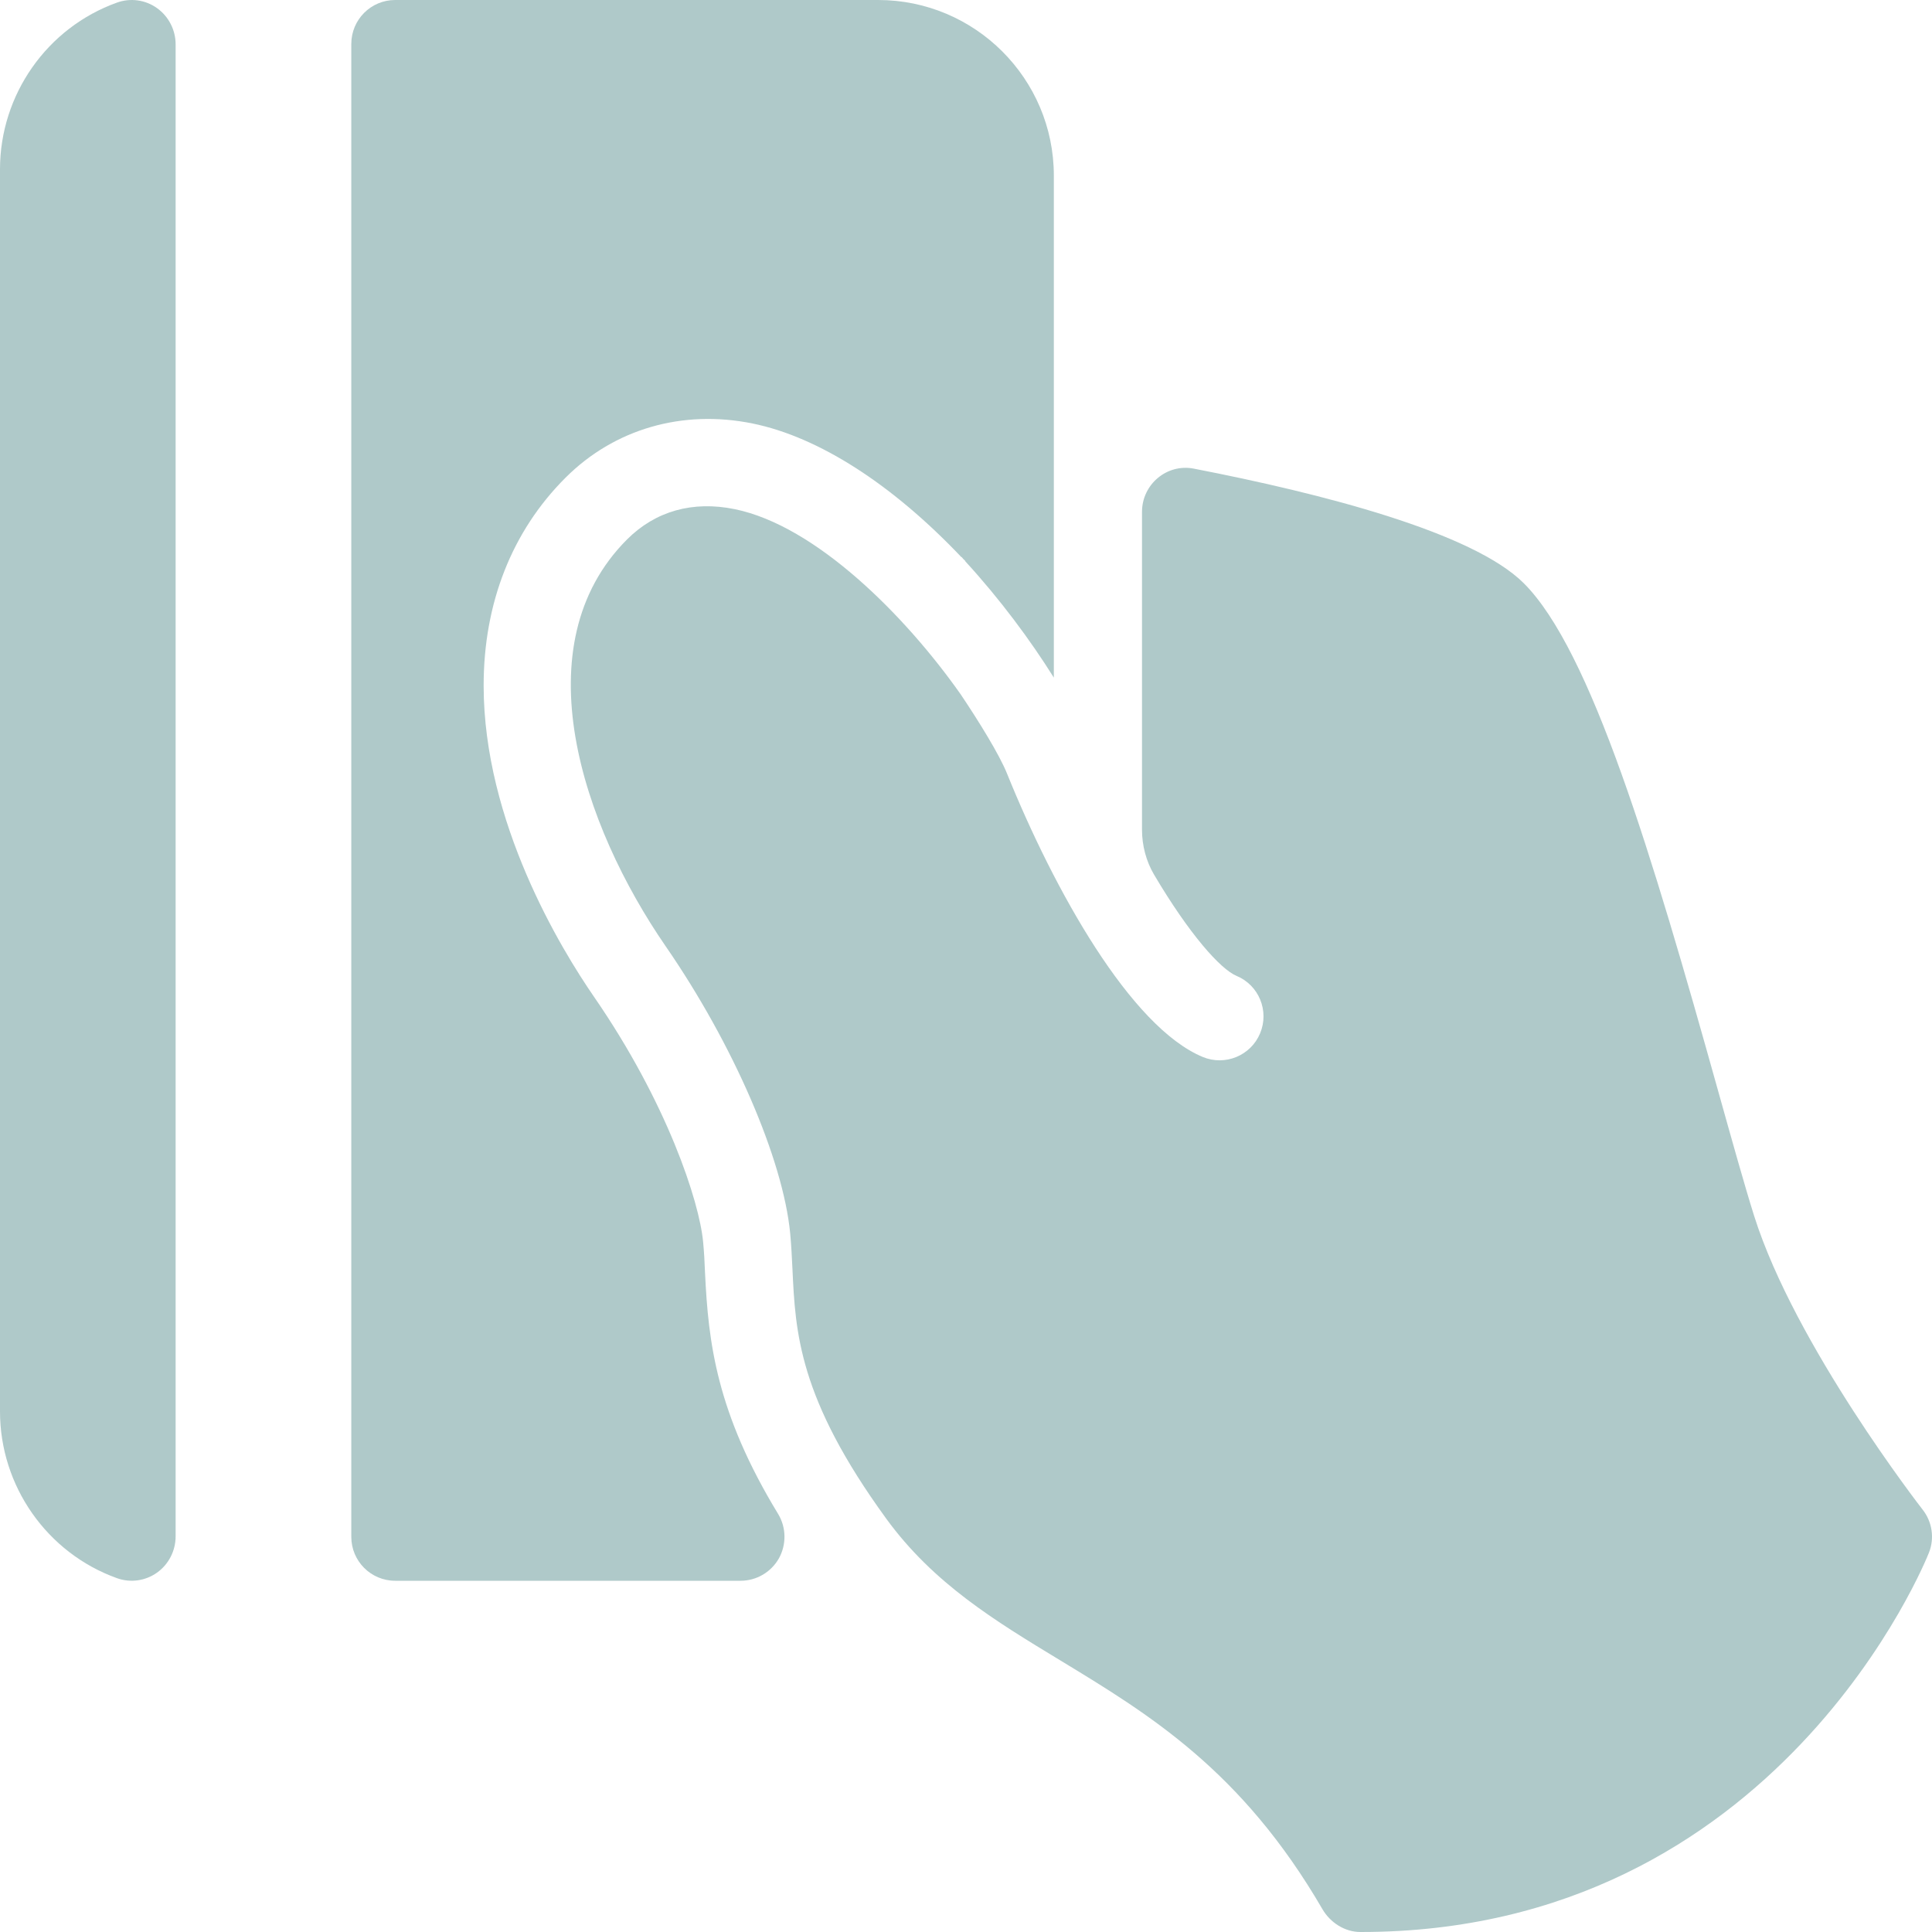 <svg width="30" height="30" viewBox="0 0 30 30" fill="none" xmlns="http://www.w3.org/2000/svg">
<g clip-path="url(#clip0)">
<path d="M29.855 23.442C29.835 23.416 27.876 20.897 27.239 18.883C27.088 18.403 26.9 17.728 26.683 16.954C25.648 13.251 24.706 10.101 23.662 9.057C22.869 8.265 20.535 7.665 18.538 7.277C18.12 7.195 17.733 7.521 17.733 7.948V12.885C17.733 13.127 17.797 13.373 17.92 13.581C18.466 14.505 18.951 15.049 19.2 15.153C19.548 15.297 19.712 15.697 19.567 16.045C19.423 16.392 19.023 16.557 18.675 16.412C17.557 15.946 16.373 13.833 15.637 12.012C15.518 11.716 15.193 11.191 14.917 10.781C14.057 9.559 12.668 8.163 11.408 7.906C10.755 7.773 10.179 7.936 9.738 8.375C8.097 10.016 9.036 12.809 10.341 14.7C11.386 16.215 12.16 18.003 12.27 19.152C12.288 19.344 12.296 19.525 12.305 19.703C12.351 20.688 12.398 21.707 13.761 23.581C14.494 24.588 15.449 25.167 16.46 25.78C17.847 26.622 19.282 27.491 20.535 29.646C20.656 29.854 20.882 30 21.123 30C27.621 30.006 29.932 24.165 29.954 24.106C30.041 23.884 30.003 23.63 29.855 23.442Z" fill="#AFC9C9"/>
<path d="M2.438 0.126C2.258 -0.003 2.026 -0.035 1.817 0.04C0.73 0.43 0 1.47 0 2.629V21.917C0 23.075 0.73 24.116 1.817 24.506C2.026 24.581 2.258 24.548 2.438 24.42C2.619 24.291 2.727 24.081 2.727 23.857V0.689C2.727 0.465 2.619 0.255 2.438 0.126Z" fill="#AFC9C9"/>
<path d="M10.948 19.77C10.941 19.59 10.933 19.441 10.918 19.284C10.859 18.656 10.359 17.123 9.225 15.48C8.709 14.732 7.51 12.764 7.51 10.645C7.51 9.365 7.949 8.249 8.781 7.418C9.538 6.661 10.596 6.354 11.686 6.576C12.716 6.786 13.858 7.523 14.93 8.653L14.93 8.647C14.94 8.659 14.949 8.671 14.96 8.682C14.97 8.693 14.98 8.701 14.99 8.711V8.717C15.528 9.303 16.001 9.942 16.364 10.522V6.91V6.818V2.727C16.364 1.223 15.141 0 13.636 0H6.136C5.76 0 5.455 0.305 5.455 0.682V23.864C5.455 24.241 5.76 24.546 6.136 24.546H11.5C11.747 24.546 11.974 24.412 12.095 24.198C12.214 23.983 12.21 23.719 12.083 23.509C11.123 21.933 10.999 20.841 10.948 19.77Z" fill="#AFC9C9"/>
</g>
<defs>
<clipPath id="clip0">
<rect width="30" height="30" fill="white"/>
</clipPath>
</defs>
</svg>
